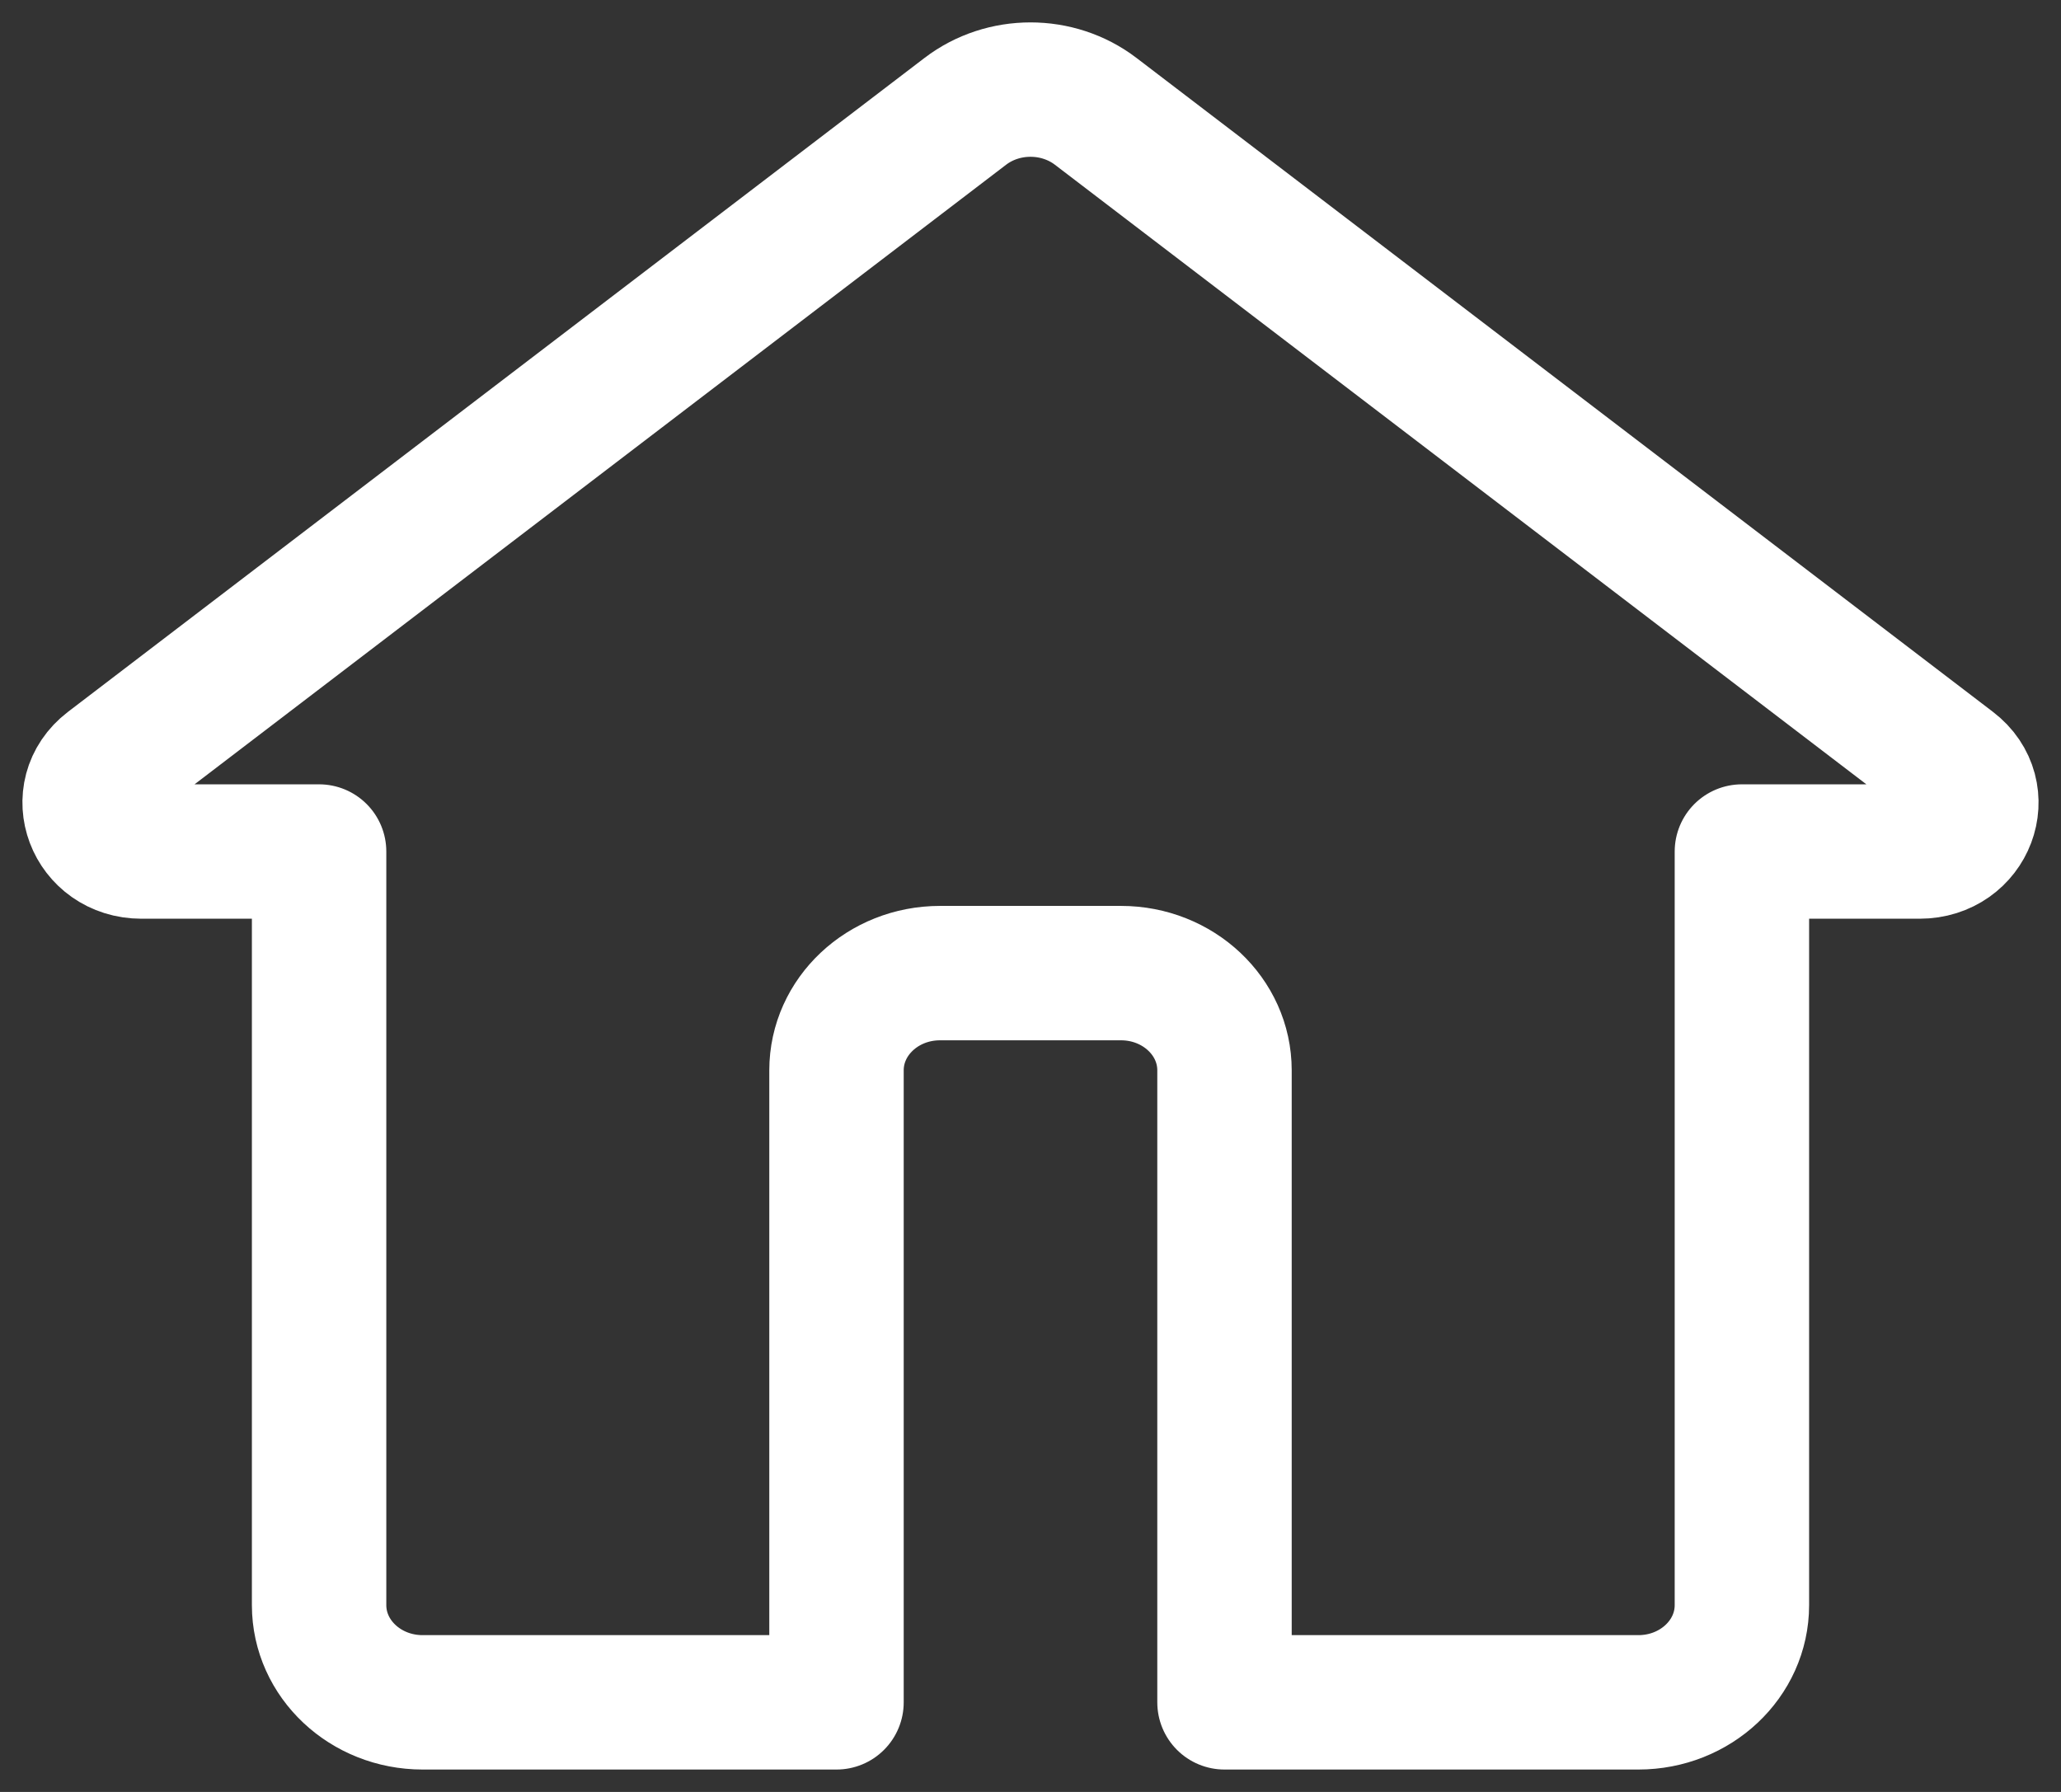 <svg width="23" height="20" viewBox="0 0 23 20" fill="none" xmlns="http://www.w3.org/2000/svg">
<rect x="0" y="0" width="23" height="20" fill="#333333" stroke="none"/>
<path d="M21.785 8.541L12.228 1.243C11.804 0.919 11.196 0.919 10.772 1.243L1.214 8.541C0.793 8.863 1.035 9.504 1.579 9.504H3.561V17.915C3.561 18.514 4.078 19 4.716 19H9.335V11.946C9.335 11.347 9.852 10.861 10.49 10.861H12.51C13.148 10.861 13.665 11.347 13.665 11.946V19H18.284C18.922 19 19.439 18.514 19.439 17.915V9.504H21.421C21.965 9.504 22.207 8.863 21.785 8.541Z" stroke="white" stroke-width="1.5" stroke-linecap="round" stroke-linejoin="round"/>
</svg>
